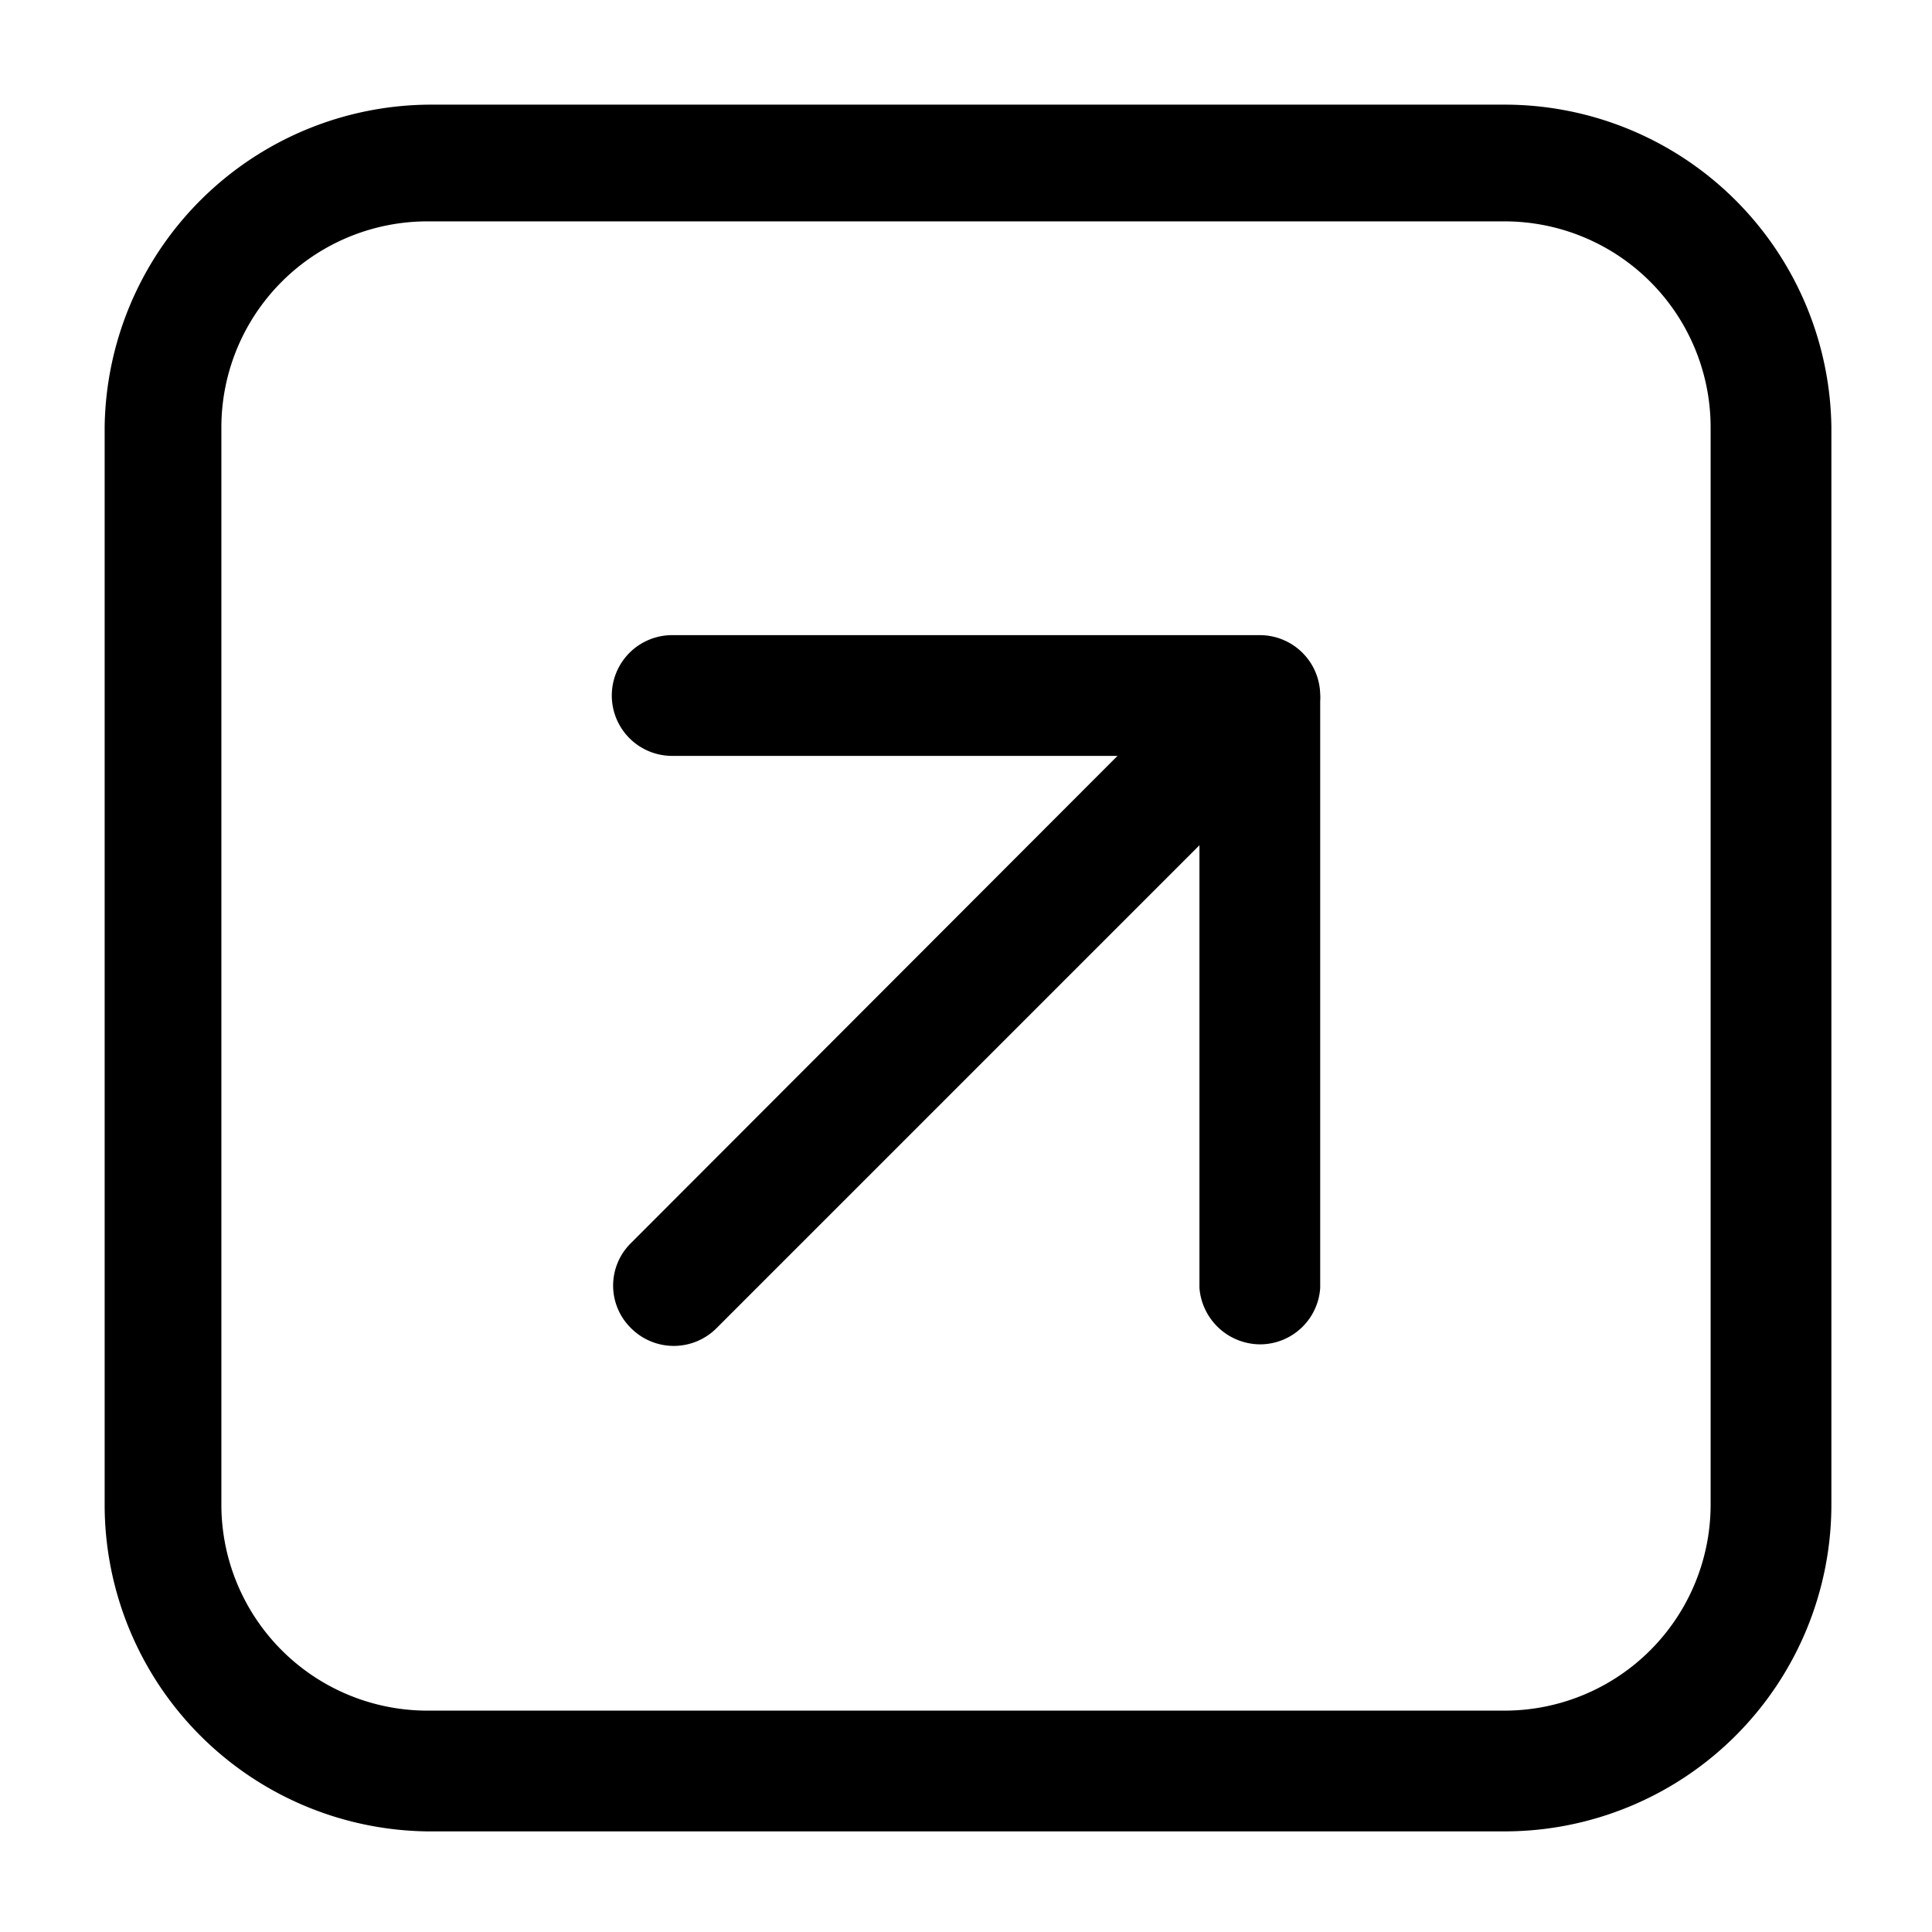 <svg id="Layer_1" data-name="Layer 1" xmlns="http://www.w3.org/2000/svg" xmlns:xlink="http://www.w3.org/1999/xlink" viewBox="0 0 24 24"><defs><style>.cls-1{fill:none;}.cls-2{clip-path:url(#clip-path);}</style><clipPath id="clip-path"><rect class="cls-1" width="24" height="24"/></clipPath></defs><title>square-47</title><g class="cls-2"><path d="M18.7,22.75H5.3a4.06,4.06,0,0,1-4-4.05V5.3a4.06,4.06,0,0,1,4.05-4H18.7A4.06,4.06,0,0,1,22.75,5.3V18.7A4.06,4.06,0,0,1,18.7,22.75ZM5.3,2.75A2.56,2.56,0,0,0,2.75,5.3V18.7A2.56,2.56,0,0,0,5.3,21.25H18.7a2.56,2.56,0,0,0,2.55-2.55V5.3A2.56,2.56,0,0,0,18.7,2.75Z"/><path d="M15.65,16.7A.76.76,0,0,1,14.9,16v-5.5l-6,6a.75.75,0,0,1-1.06,0,.74.74,0,0,1,0-1.06l7.3-7.31A.76.76,0,0,1,15.94,8a.74.74,0,0,1,.46.69V16A.75.75,0,0,1,15.65,16.7Z"/><path d="M15.65,9.39H8.35a.75.75,0,0,1,0-1.5h7.3a.75.75,0,0,1,0,1.5Z"/></g></svg>